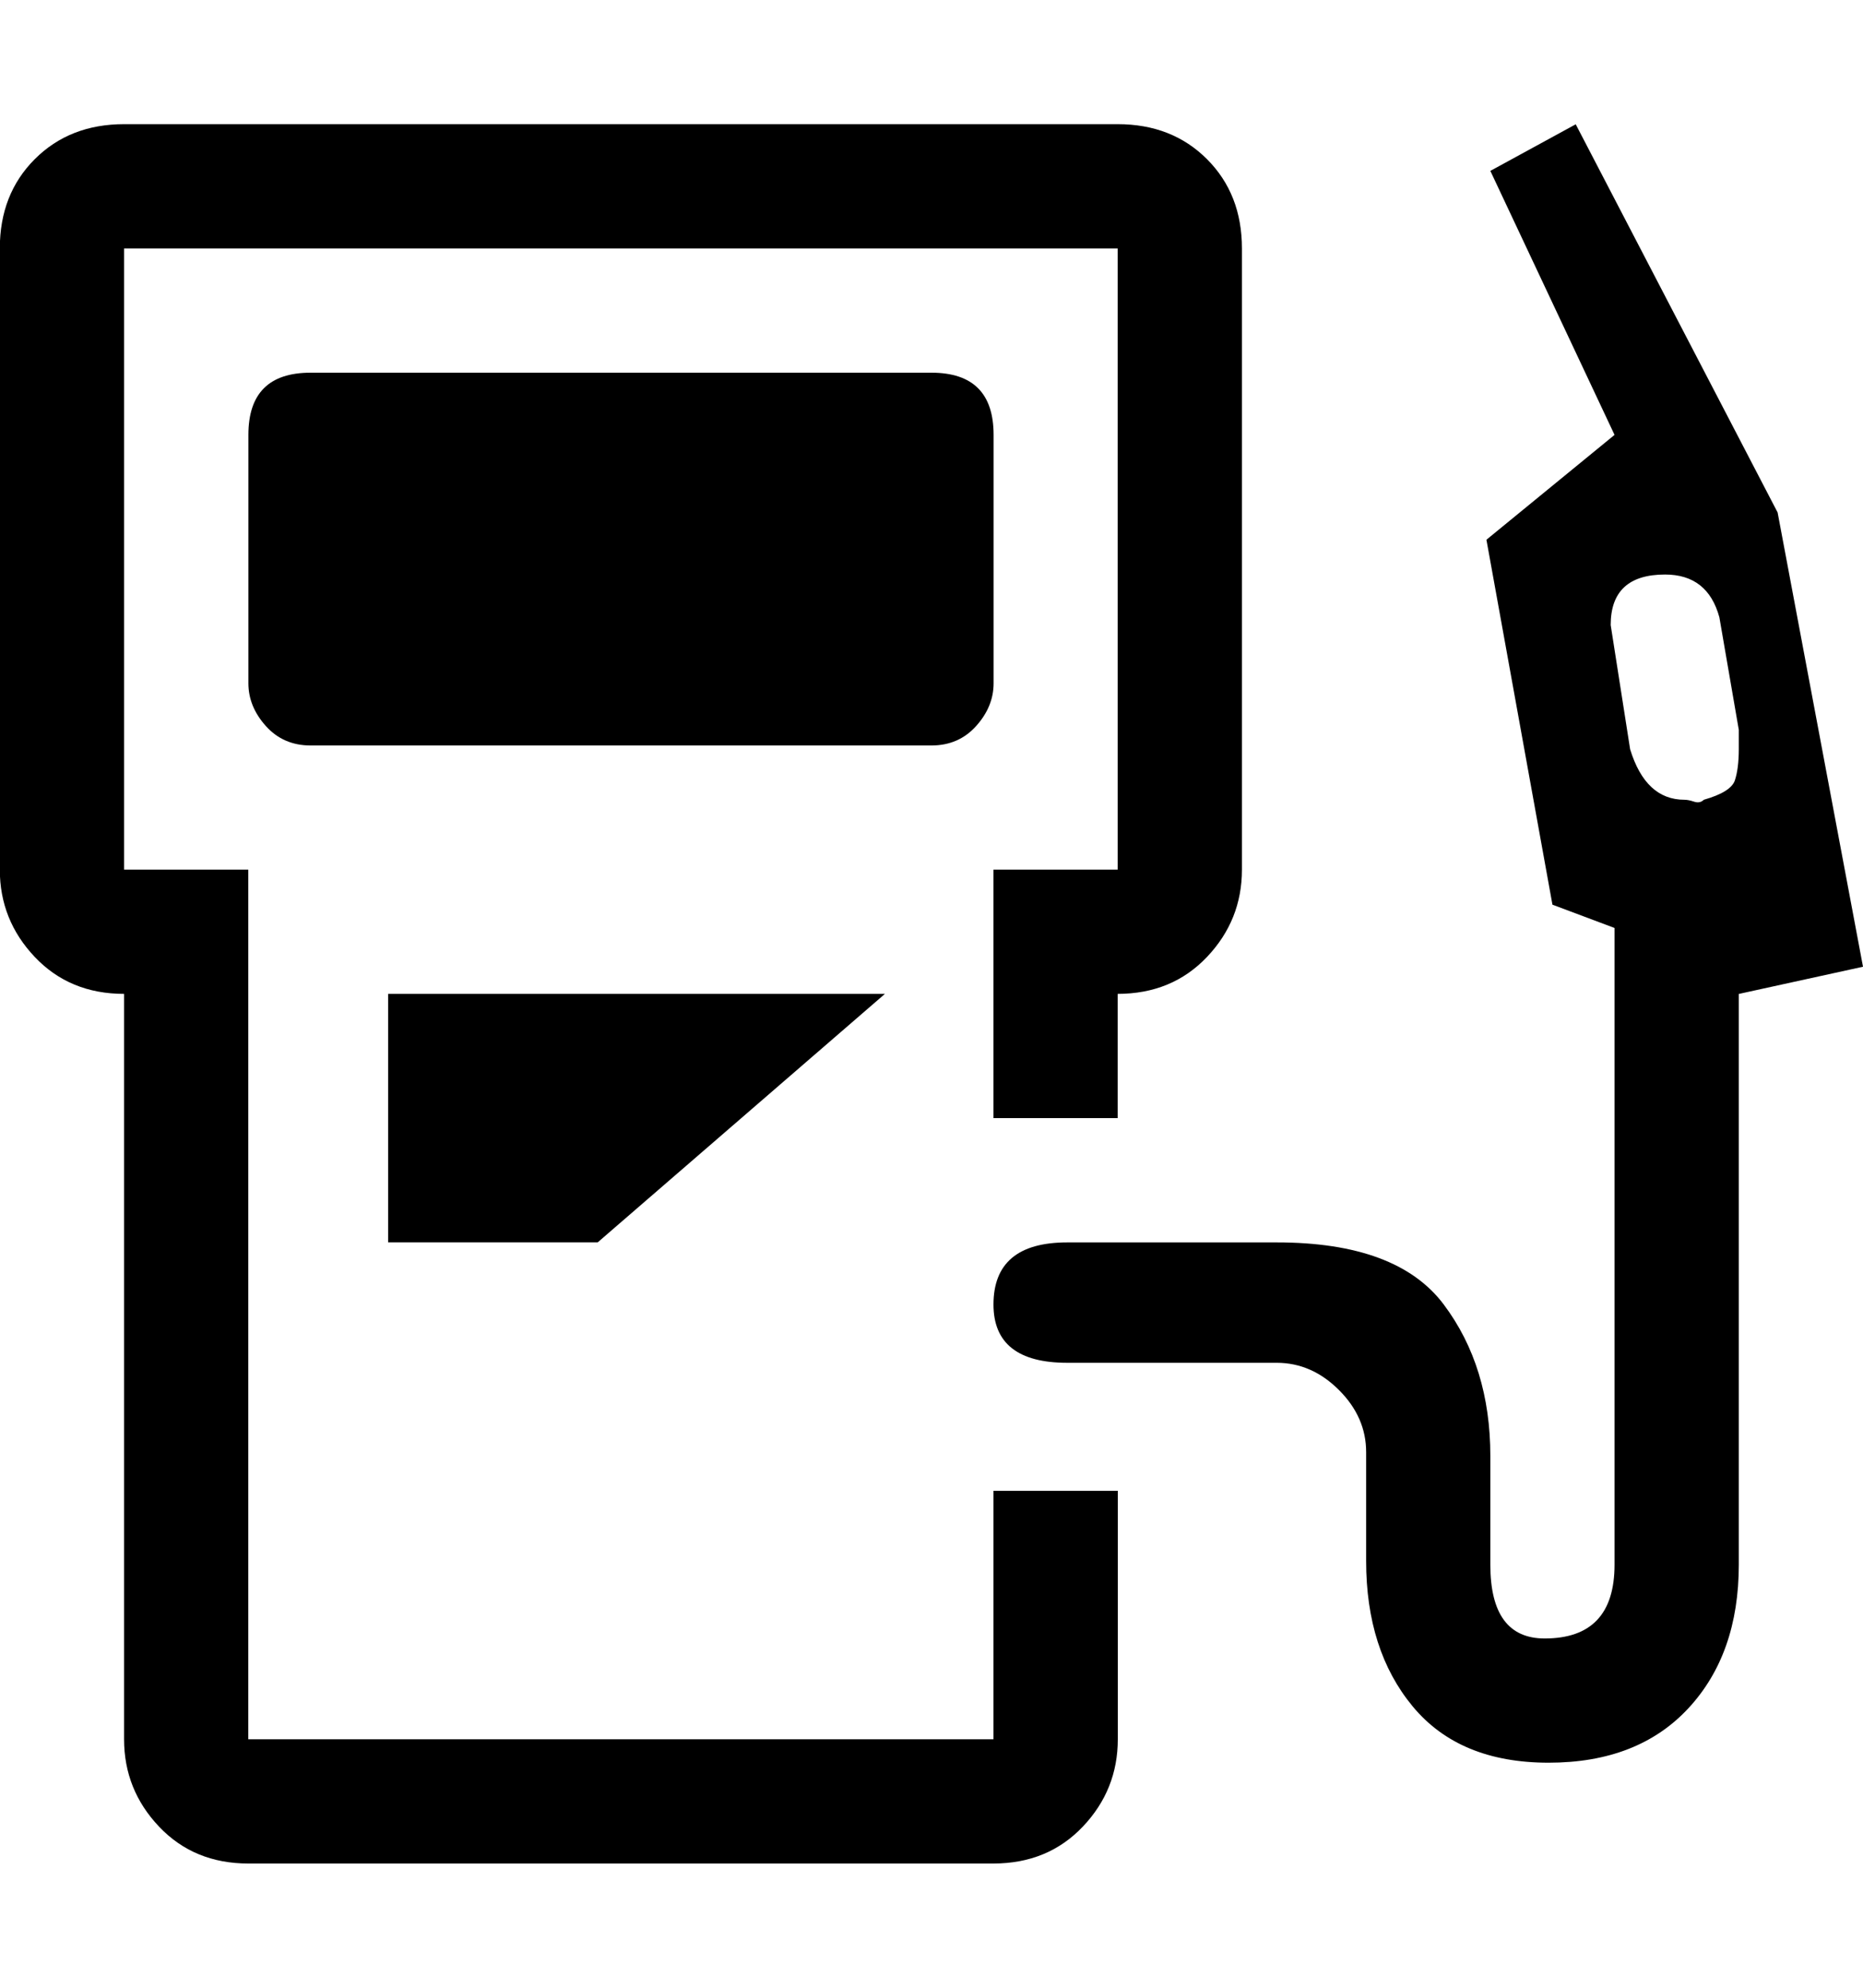 <!-- Generated by IcoMoon.io -->
<svg version="1.1" xmlns="http://www.w3.org/2000/svg" width="30" height="32" viewBox="0 0 30 32">
<title>uniE148</title>
<path d="M6.25 20v-4h8l-4.625 4h-3.375zM28.625 8.25l1.375 7.313-2 0.438v9.188q0 1.438-0.813 2.313t-2.25 0.875-2.188-0.906-0.75-2.344v-1.75q0-0.563-0.438-1t-1-0.438h-3.375q-1.188 0-1.188-0.938 0-1 1.188-1h3.375q1.938 0 2.688 1t0.75 2.438v1.75q0 1.188 0.875 1.188 1.125 0 1.125-1.188v-10.25l-1-0.375-1.063-5.875 2.063-1.688-2-4.25 1.375-0.75zM28 11.75l-0.313-1.813q-0.188-0.688-0.875-0.688-0.875 0-0.875 0.813l0.313 2q0.25 0.813 0.875 0.813 0.063 0 0.156 0.031t0.156-0.031q0.438-0.125 0.5-0.313t0.063-0.5v-0.313zM16 24h2v4q0 0.813-0.563 1.406t-1.438 0.594h-12q-0.875 0-1.438-0.594t-0.563-1.406v-12q-0.875 0-1.438-0.594t-0.563-1.406v-10q0-0.875 0.563-1.438t1.438-0.563h16q0.875 0 1.438 0.563t0.563 1.438v10q0 0.813-0.563 1.406t-1.438 0.594v2h-2v-4h2v-10h-16v10h2v14h12v-4zM16 11q0 0.375-0.281 0.688t-0.719 0.313h-10q-0.438 0-0.719-0.313t-0.281-0.688v-4q0-1 1-1h10q1 0 1 1v4z"></path>
</svg>
